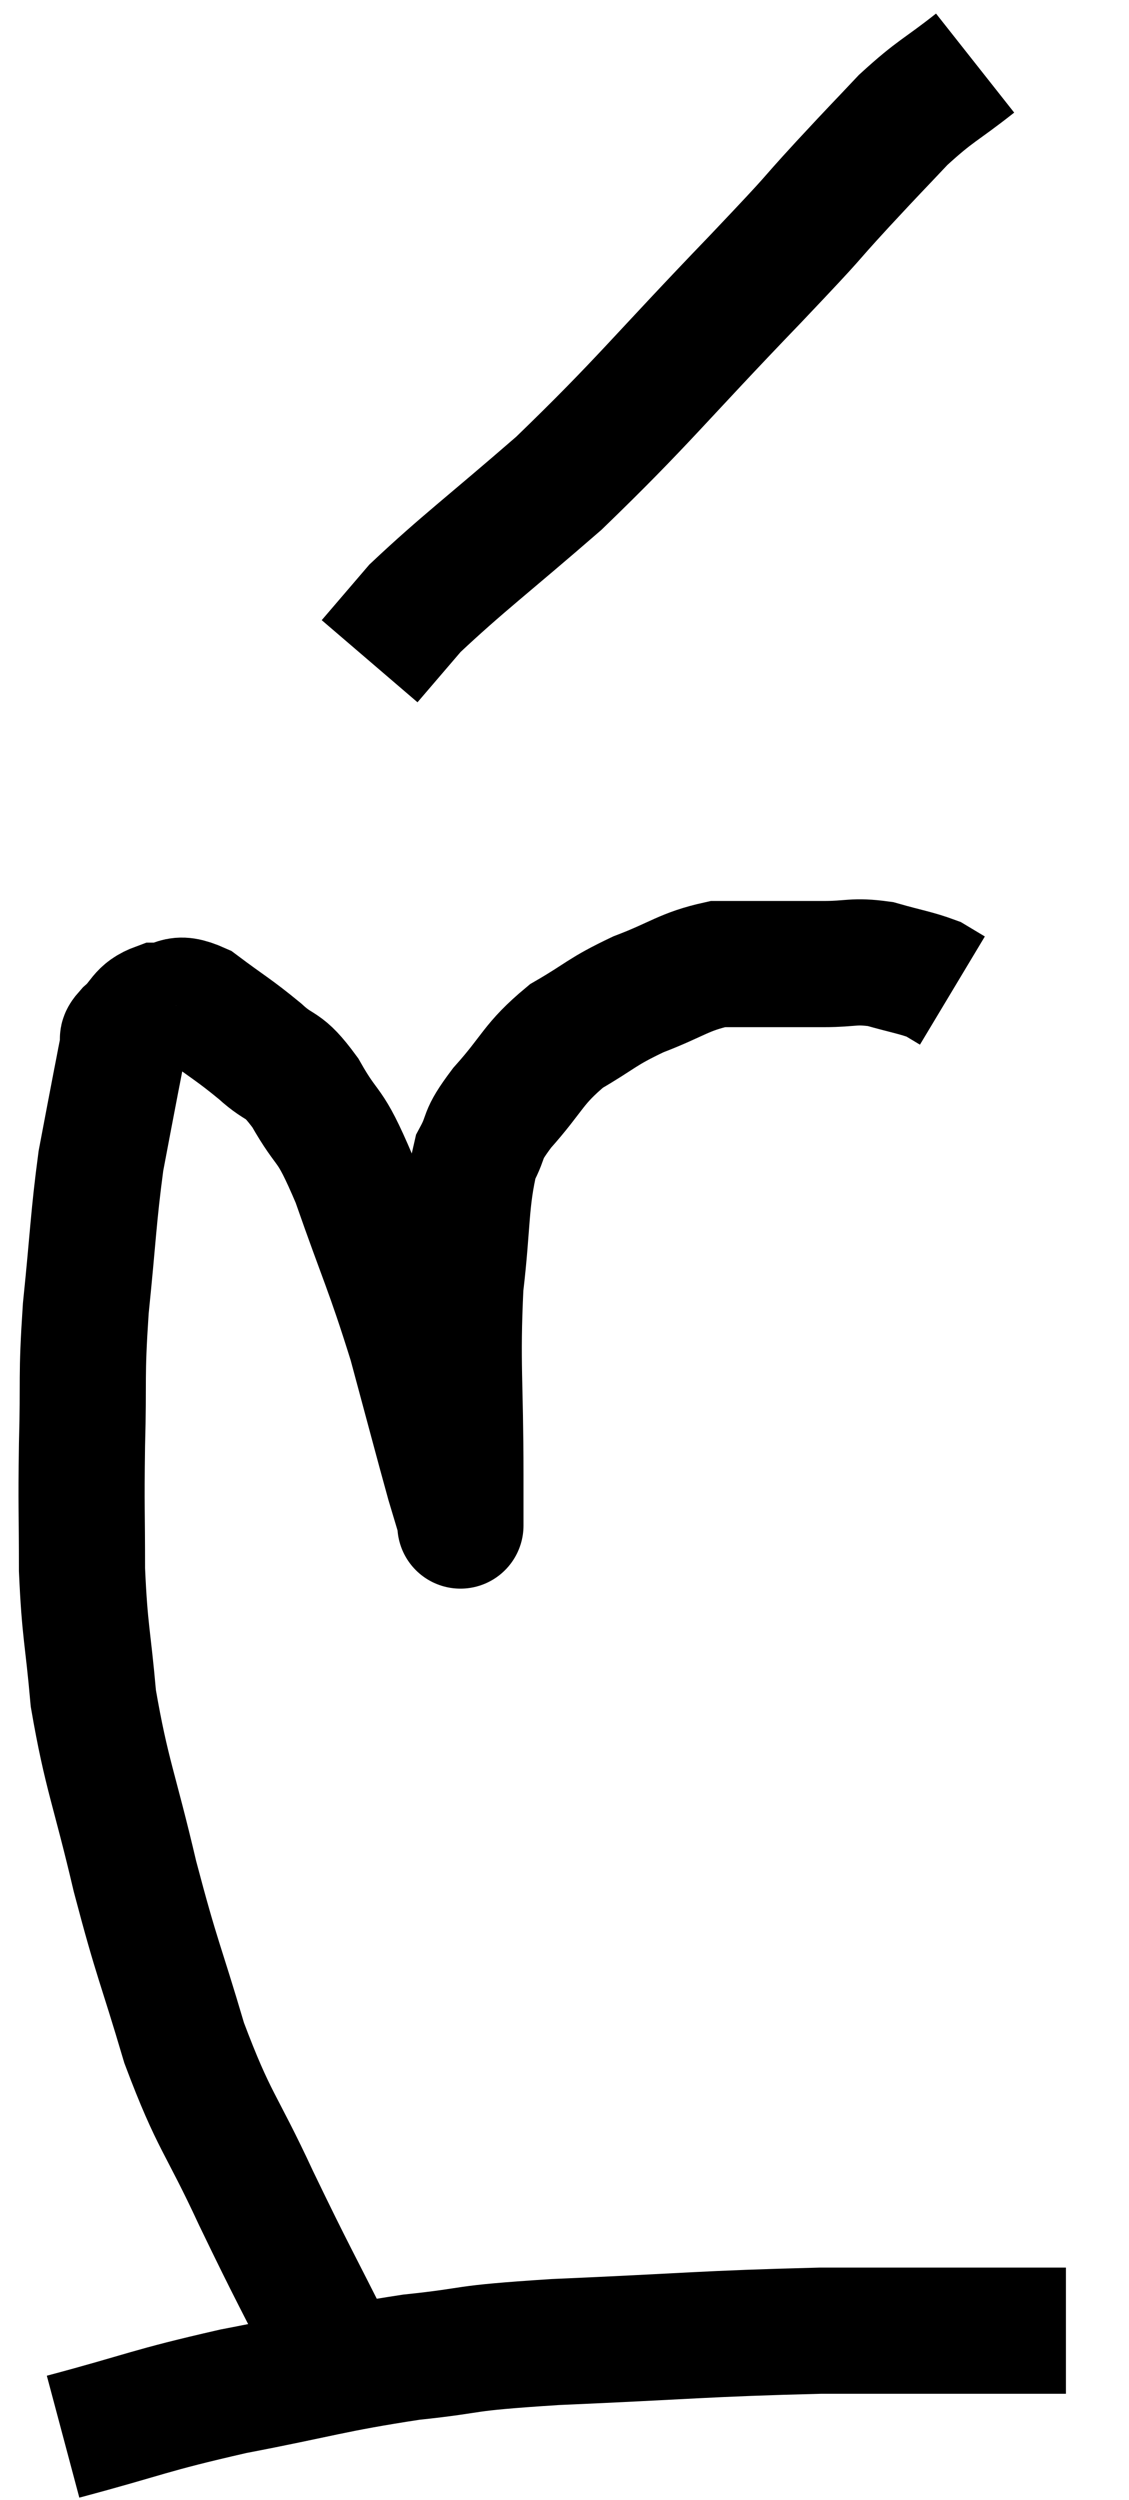 <svg xmlns="http://www.w3.org/2000/svg" viewBox="10.64 2 17.9 39.62" width="17.9" height="39.62"><path d="M 15.96 39.36 C 15.33 38.1, 15.3 38.085, 14.7 36.84 C 14.13 35.61, 14.04 35.655, 13.56 34.38 C 13.17 33.06, 13.14 33.105, 12.78 31.74 C 12.45 30.33, 12.33 30.135, 12.12 28.92 C 12.03 27.9, 11.985 27.885, 11.94 26.88 C 11.94 25.89, 11.925 25.935, 11.94 24.9 C 11.97 23.82, 11.925 23.865, 12 22.74 C 12.12 21.57, 12.12 21.3, 12.24 20.4 C 12.36 19.77, 12.39 19.605, 12.48 19.14 C 12.54 18.84, 12.555 18.735, 12.6 18.54 C 12.63 18.45, 12.525 18.51, 12.66 18.36 C 12.9 18.15, 12.855 18.045, 13.14 17.94 C 13.47 17.94, 13.395 17.76, 13.8 17.94 C 14.28 18.3, 14.34 18.315, 14.76 18.66 C 15.12 18.99, 15.105 18.81, 15.48 19.32 C 15.87 20.01, 15.84 19.71, 16.26 20.7 C 16.71 21.99, 16.785 22.08, 17.16 23.28 C 17.46 24.39, 17.565 24.795, 17.76 25.5 C 17.85 25.8, 17.895 25.95, 17.94 26.1 C 17.94 26.1, 17.94 26.28, 17.94 26.1 C 17.94 25.74, 17.94 26.31, 17.94 25.38 C 17.94 23.88, 17.88 23.64, 17.94 22.38 C 18.06 21.36, 18.015 21.045, 18.18 20.34 C 18.39 19.95, 18.24 20.04, 18.6 19.56 C 19.11 18.99, 19.08 18.87, 19.62 18.42 C 20.19 18.09, 20.16 18.045, 20.76 17.76 C 21.39 17.52, 21.48 17.4, 22.02 17.28 C 22.47 17.28, 22.5 17.28, 22.92 17.28 C 23.31 17.28, 23.28 17.28, 23.7 17.28 C 24.15 17.28, 24.165 17.22, 24.6 17.28 C 25.02 17.4, 25.155 17.415, 25.44 17.52 L 25.74 17.7" fill="none" stroke="black" stroke-width="2"></path><path d="M 26.1 3 C 25.53 3.45, 25.485 3.42, 24.96 3.9 C 24.48 4.41, 24.585 4.29, 24 4.92 C 23.31 5.67, 23.745 5.235, 22.62 6.42 C 21.06 8.04, 20.85 8.355, 19.5 9.66 C 18.36 10.65, 17.97 10.935, 17.22 11.64 C 16.86 12.06, 16.68 12.27, 16.5 12.48 L 16.5 12.48" fill="none" stroke="black" stroke-width="2"></path><path d="M 11.64 40.62 C 12.99 40.26, 12.96 40.215, 14.34 39.9 C 15.75 39.63, 15.885 39.555, 17.16 39.36 C 18.3 39.24, 17.82 39.225, 19.44 39.12 C 21.54 39.03, 21.81 38.985, 23.64 38.94 C 25.2 38.94, 25.785 38.94, 26.76 38.94 C 27.15 38.94, 27.345 38.94, 27.54 38.94 L 27.54 38.94" fill="none" stroke="black" stroke-width="2"></path></svg>